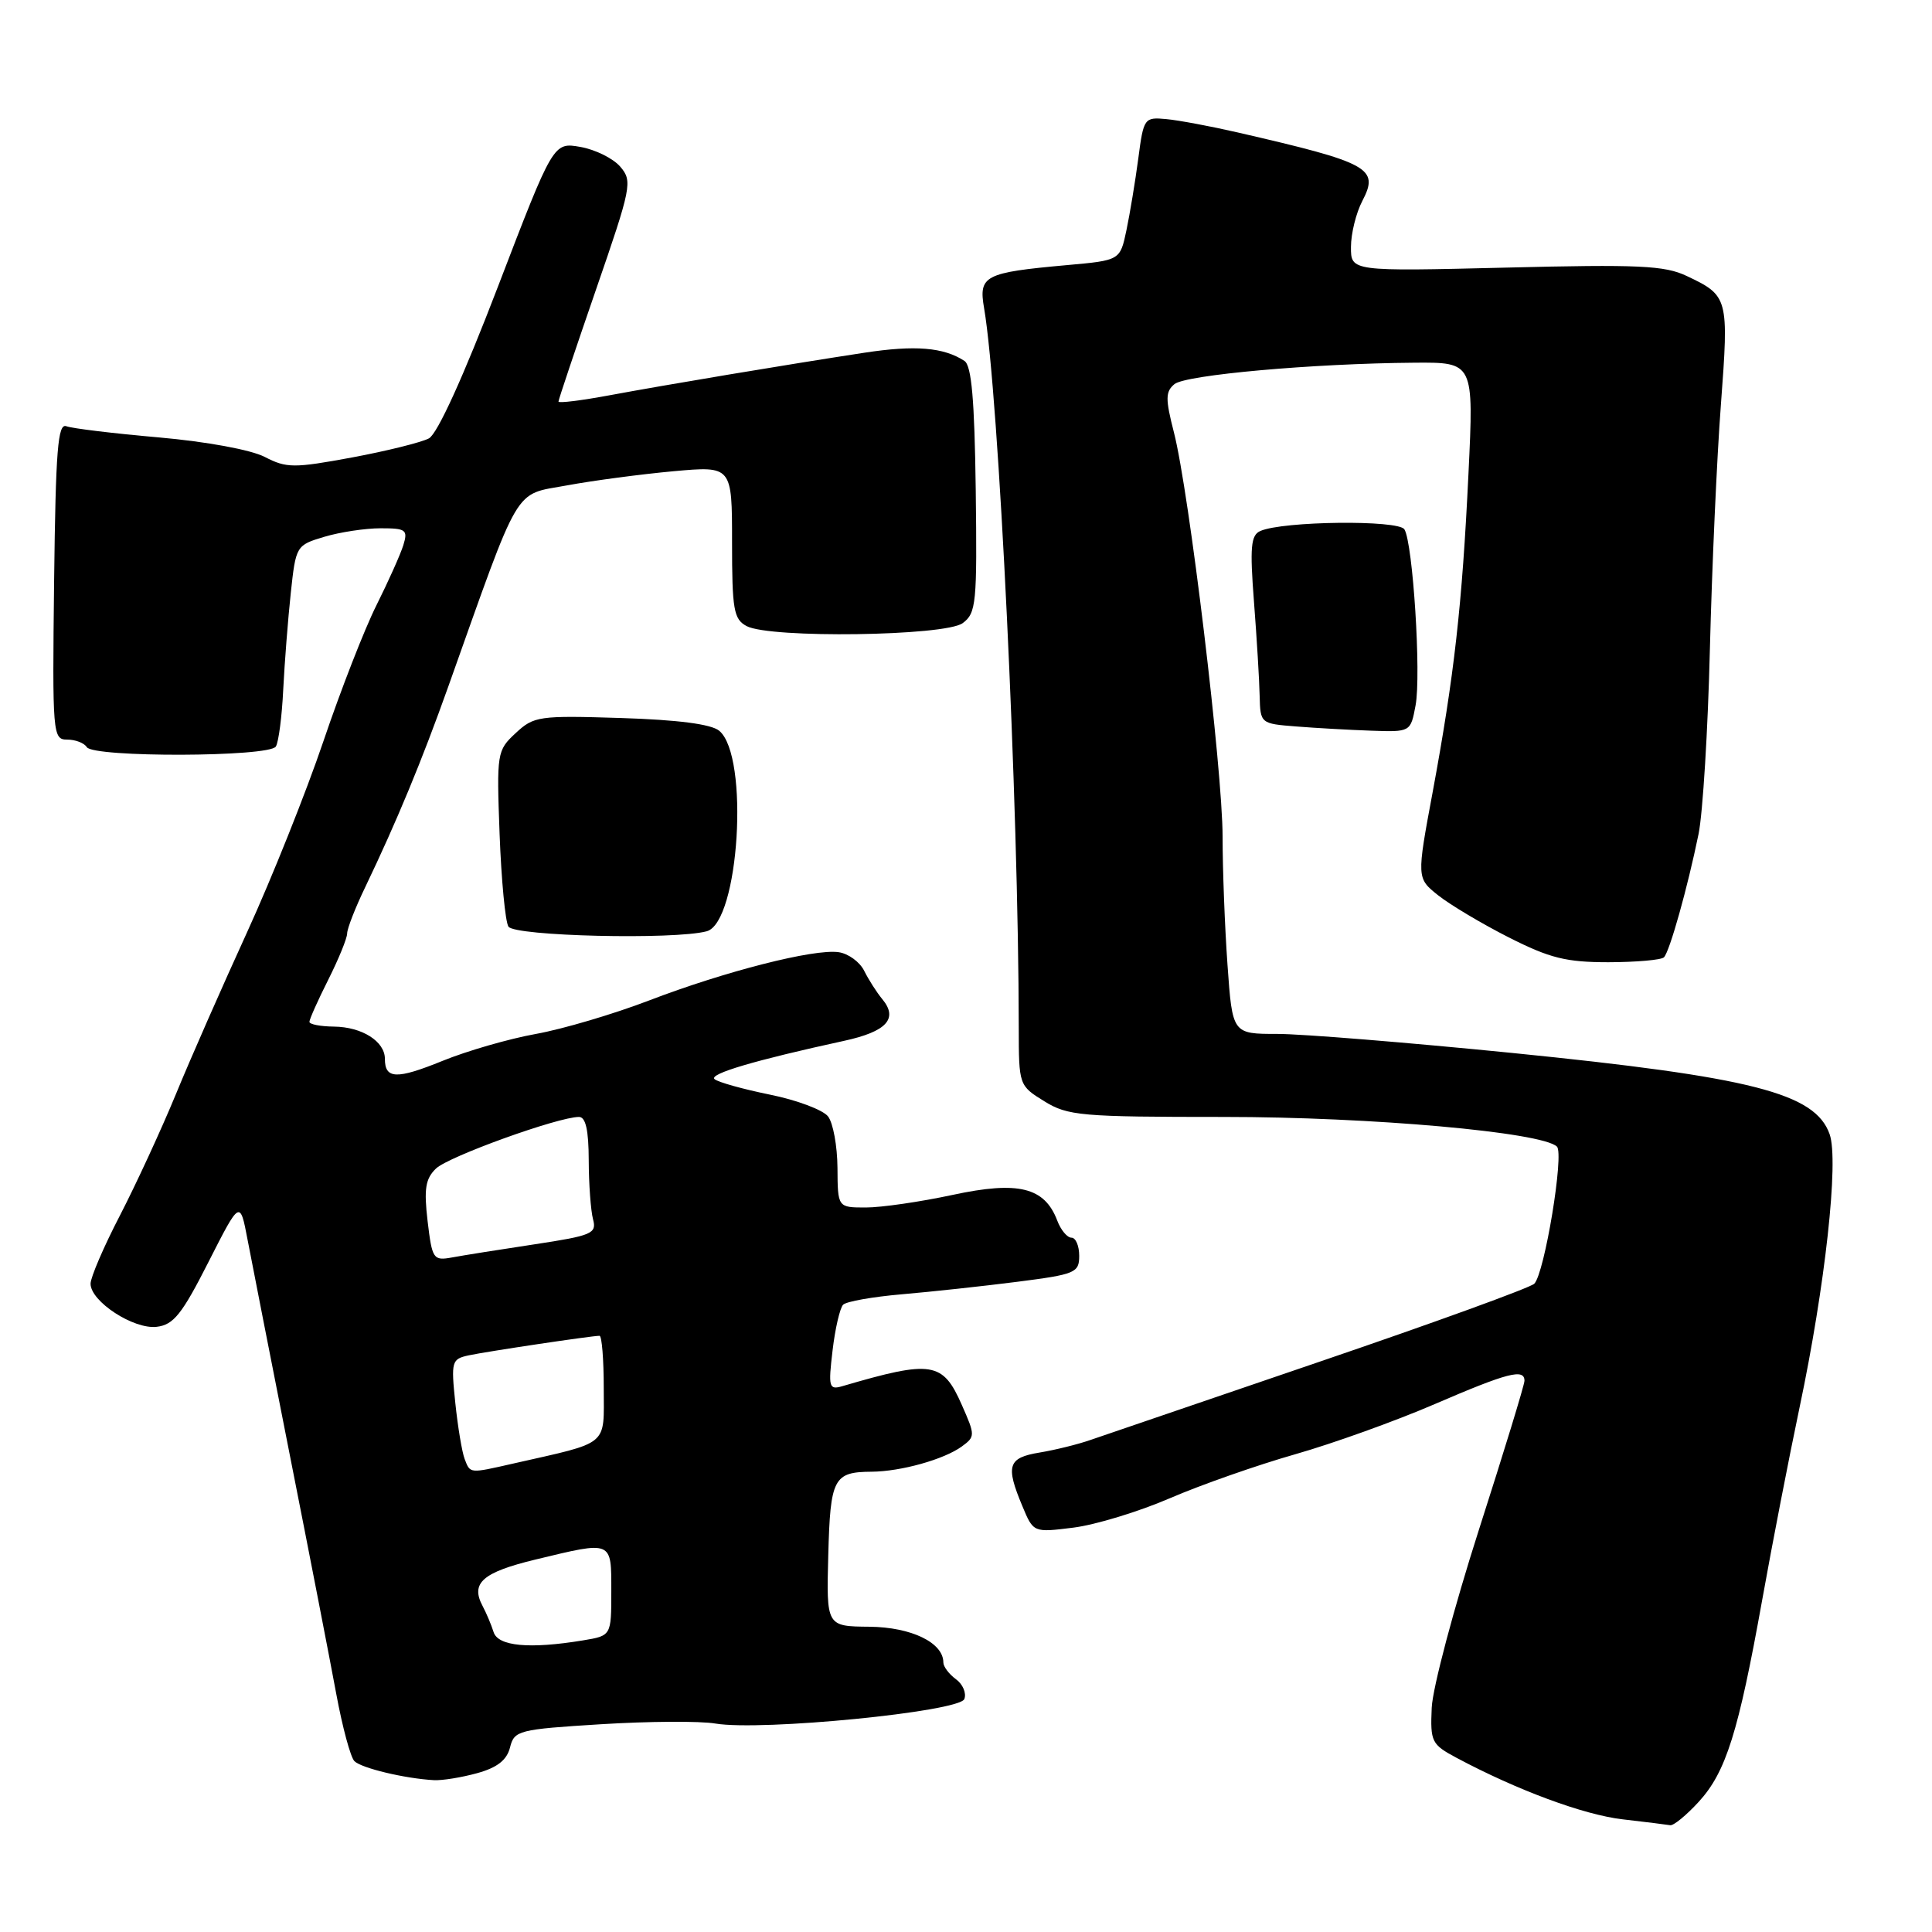 <?xml version="1.0" encoding="UTF-8" standalone="no"?>
<!DOCTYPE svg PUBLIC "-//W3C//DTD SVG 1.1//EN" "http://www.w3.org/Graphics/SVG/1.1/DTD/svg11.dtd" >
<svg xmlns="http://www.w3.org/2000/svg" xmlns:xlink="http://www.w3.org/1999/xlink" version="1.1" viewBox="0 0 256 256">
 <g >
 <path fill="currentColor"
d=" M 225.09 238.75 C 228.70 234.80 230.34 229.59 233.50 212.00 C 234.83 204.57 237.06 193.10 238.45 186.50 C 241.85 170.40 243.67 153.82 242.44 150.30 C 240.52 144.85 232.20 142.72 200.36 139.52 C 186.53 138.14 172.53 137.00 169.26 137.00 C 163.30 137.00 163.30 137.00 162.65 127.85 C 162.29 122.81 162.00 115.18 162.00 110.89 C 162.00 101.99 157.56 65.12 155.55 57.29 C 154.41 52.85 154.42 51.90 155.62 50.90 C 157.10 49.67 174.04 48.16 187.39 48.06 C 195.29 48.00 195.29 48.00 194.58 62.75 C 193.74 80.25 192.69 89.53 189.84 104.93 C 187.71 116.36 187.71 116.36 190.57 118.64 C 192.15 119.89 196.35 122.40 199.92 124.21 C 205.35 126.96 207.51 127.50 213.12 127.50 C 216.82 127.49 220.13 127.20 220.48 126.85 C 221.24 126.09 223.62 117.59 225.07 110.50 C 225.63 107.75 226.31 96.72 226.57 86.00 C 226.84 75.28 227.49 60.69 228.03 53.60 C 229.09 39.45 229.02 39.18 223.50 36.57 C 220.59 35.18 217.12 35.02 199.55 35.46 C 179.00 35.96 179.00 35.96 179.01 32.73 C 179.01 30.95 179.69 28.20 180.52 26.62 C 182.78 22.28 181.50 21.58 164.00 17.55 C 160.43 16.73 156.16 15.93 154.53 15.78 C 151.63 15.51 151.53 15.64 150.83 21.00 C 150.43 24.02 149.72 28.30 149.26 30.50 C 148.42 34.50 148.42 34.50 141.36 35.13 C 130.42 36.12 129.65 36.52 130.40 40.85 C 132.34 52.15 134.97 106.55 134.99 136.17 C 135.00 143.79 135.02 143.85 138.37 145.92 C 141.49 147.85 143.21 148.00 162.16 148.00 C 181.67 148.00 204.32 150.02 206.30 151.93 C 207.28 152.88 204.66 168.74 203.30 170.10 C 202.77 170.63 190.00 175.27 174.92 180.41 C 159.84 185.56 146.15 190.23 144.50 190.80 C 142.85 191.38 139.81 192.13 137.75 192.47 C 133.55 193.16 133.22 194.20 135.47 199.57 C 136.93 203.08 136.93 203.08 142.22 202.42 C 145.12 202.06 150.88 200.31 155.00 198.53 C 159.12 196.75 166.60 194.13 171.61 192.70 C 176.63 191.27 184.95 188.28 190.11 186.05 C 199.78 181.88 202.00 181.31 202.00 182.96 C 202.00 183.49 199.28 192.37 195.96 202.71 C 192.65 213.04 189.83 223.65 189.71 226.28 C 189.51 230.80 189.69 231.15 193.00 232.92 C 201.04 237.21 209.84 240.47 215.00 241.07 C 218.03 241.42 220.86 241.77 221.31 241.85 C 221.75 241.93 223.45 240.54 225.09 238.75 Z  M 63.24 234.95 C 65.88 234.22 67.16 233.22 67.58 231.55 C 68.14 229.29 68.69 229.15 79.63 228.47 C 85.94 228.08 92.76 228.03 94.80 228.38 C 100.88 229.40 127.13 226.82 127.78 225.13 C 128.08 224.35 127.58 223.16 126.66 222.50 C 125.75 221.83 125.00 220.84 125.00 220.29 C 125.00 217.66 120.77 215.61 115.21 215.55 C 109.50 215.50 109.50 215.50 109.75 206.06 C 110.02 195.87 110.45 195.04 115.50 195.01 C 119.38 194.98 125.09 193.38 127.44 191.67 C 129.23 190.36 129.23 190.20 127.45 186.17 C 124.92 180.42 123.51 180.19 111.60 183.68 C 109.84 184.19 109.74 183.81 110.32 178.94 C 110.66 176.03 111.30 173.30 111.72 172.88 C 112.15 172.45 115.65 171.83 119.50 171.50 C 123.35 171.17 130.21 170.43 134.75 169.85 C 142.50 168.86 143.00 168.65 143.00 166.40 C 143.00 165.08 142.54 164.00 141.98 164.00 C 141.41 164.00 140.56 162.98 140.09 161.73 C 138.41 157.31 134.93 156.46 126.23 158.33 C 121.95 159.25 116.78 160.00 114.73 160.00 C 111.00 160.00 111.00 160.00 110.97 154.75 C 110.95 151.86 110.39 148.79 109.72 147.93 C 109.05 147.07 105.58 145.76 102.00 145.04 C 98.42 144.31 95.13 143.39 94.68 142.99 C 93.90 142.30 100.02 140.49 111.83 137.92 C 117.49 136.69 119.06 134.98 116.90 132.38 C 116.17 131.50 115.10 129.82 114.51 128.64 C 113.93 127.46 112.40 126.35 111.12 126.17 C 107.86 125.70 96.06 128.71 86.00 132.57 C 81.33 134.36 74.58 136.36 71.02 137.00 C 67.45 137.64 61.88 139.25 58.64 140.57 C 52.54 143.05 51.00 142.99 51.00 140.30 C 51.00 137.99 47.97 136.07 44.25 136.03 C 42.46 136.01 41.00 135.73 41.00 135.40 C 41.00 135.06 42.12 132.55 43.50 129.81 C 44.87 127.08 46.00 124.32 46.00 123.68 C 46.00 123.05 47.08 120.27 48.41 117.52 C 52.56 108.86 55.89 100.83 59.39 91.00 C 69.09 63.74 67.97 65.64 75.11 64.32 C 78.62 63.67 84.99 62.83 89.25 62.44 C 97.00 61.74 97.00 61.74 97.00 71.84 C 97.00 80.79 97.22 82.05 98.93 82.96 C 102.02 84.61 125.22 84.29 127.56 82.57 C 129.36 81.24 129.48 79.95 129.29 64.90 C 129.13 52.95 128.74 48.44 127.79 47.82 C 125.02 46.02 121.26 45.71 114.52 46.74 C 104.08 48.34 88.40 50.96 80.75 52.38 C 77.04 53.07 74.00 53.45 74.00 53.21 C 74.00 52.97 76.23 46.33 78.95 38.44 C 83.67 24.78 83.83 24.01 82.20 22.10 C 81.27 21.00 78.89 19.82 76.91 19.47 C 73.32 18.84 73.32 18.84 65.98 37.98 C 61.39 49.95 57.96 57.49 56.83 58.09 C 55.83 58.62 51.24 59.76 46.63 60.62 C 38.94 62.04 37.97 62.04 35.09 60.55 C 33.26 59.60 27.38 58.52 21.06 57.96 C 15.08 57.44 9.56 56.77 8.80 56.48 C 7.66 56.04 7.38 59.57 7.17 76.97 C 6.93 97.34 6.99 98.00 8.90 98.00 C 9.99 98.00 11.16 98.45 11.50 99.00 C 12.36 100.39 35.69 100.32 36.55 98.92 C 36.92 98.33 37.36 94.92 37.53 91.36 C 37.71 87.79 38.16 82.04 38.53 78.57 C 39.20 72.33 39.25 72.24 42.97 71.13 C 45.04 70.51 48.40 70.00 50.43 70.00 C 53.81 70.00 54.07 70.20 53.44 72.25 C 53.05 73.49 51.45 77.06 49.88 80.20 C 48.31 83.33 45.15 91.43 42.86 98.20 C 40.57 104.96 36.02 116.35 32.75 123.50 C 29.48 130.65 25.22 140.32 23.30 145.00 C 21.37 149.68 18.04 156.89 15.90 161.04 C 13.75 165.18 12.00 169.26 12.00 170.10 C 12.00 172.45 17.70 176.17 20.76 175.81 C 22.99 175.55 24.11 174.15 27.61 167.25 C 31.80 159.00 31.80 159.00 32.80 164.25 C 33.35 167.14 35.89 180.07 38.44 193.00 C 41.00 205.93 43.75 220.08 44.56 224.47 C 45.37 228.85 46.45 232.85 46.96 233.36 C 47.89 234.29 53.66 235.67 57.50 235.88 C 58.60 235.94 61.18 235.52 63.24 234.95 Z  M 93.64 123.40 C 97.95 122.24 99.32 100.17 95.30 96.83 C 94.24 95.95 89.83 95.38 82.28 95.14 C 71.41 94.80 70.74 94.89 68.33 97.14 C 65.85 99.44 65.80 99.76 66.20 110.53 C 66.43 116.60 66.95 122.11 67.37 122.78 C 68.15 124.05 89.35 124.55 93.64 123.40 Z  M 187.57 93.47 C 188.33 89.43 187.22 71.97 186.09 70.14 C 185.30 68.87 170.00 69.04 167.00 70.36 C 165.74 70.91 165.60 72.50 166.16 79.76 C 166.53 84.57 166.87 90.16 166.91 92.20 C 167.00 95.87 167.03 95.89 171.75 96.26 C 174.36 96.47 178.84 96.72 181.70 96.82 C 186.91 97.00 186.91 97.00 187.57 93.47 Z  M 65.40 216.25 C 65.10 215.29 64.44 213.73 63.94 212.79 C 62.33 209.76 63.95 208.34 70.94 206.65 C 81.23 204.17 81.00 204.07 81.00 210.87 C 81.00 216.74 81.00 216.74 77.25 217.36 C 70.17 218.53 65.98 218.14 65.40 216.25 Z  M 61.57 193.33 C 61.22 192.42 60.66 189.06 60.33 185.89 C 59.76 180.39 59.84 180.08 62.11 179.59 C 64.49 179.08 78.38 177.00 79.44 177.00 C 79.75 177.00 80.00 180.13 80.00 183.96 C 80.00 191.74 80.88 191.01 68.00 193.93 C 62.15 195.26 62.32 195.27 61.57 193.33 Z  M 56.66 161.81 C 56.16 157.54 56.37 156.19 57.77 154.84 C 59.40 153.25 73.96 148.00 76.72 148.00 C 77.61 148.00 78.00 149.76 78.01 153.75 C 78.02 156.91 78.28 160.43 78.58 161.56 C 79.09 163.45 78.46 163.72 70.82 164.88 C 66.24 165.57 61.33 166.35 59.89 166.62 C 57.41 167.07 57.26 166.84 56.66 161.81 Z "/>
</g>
</svg>